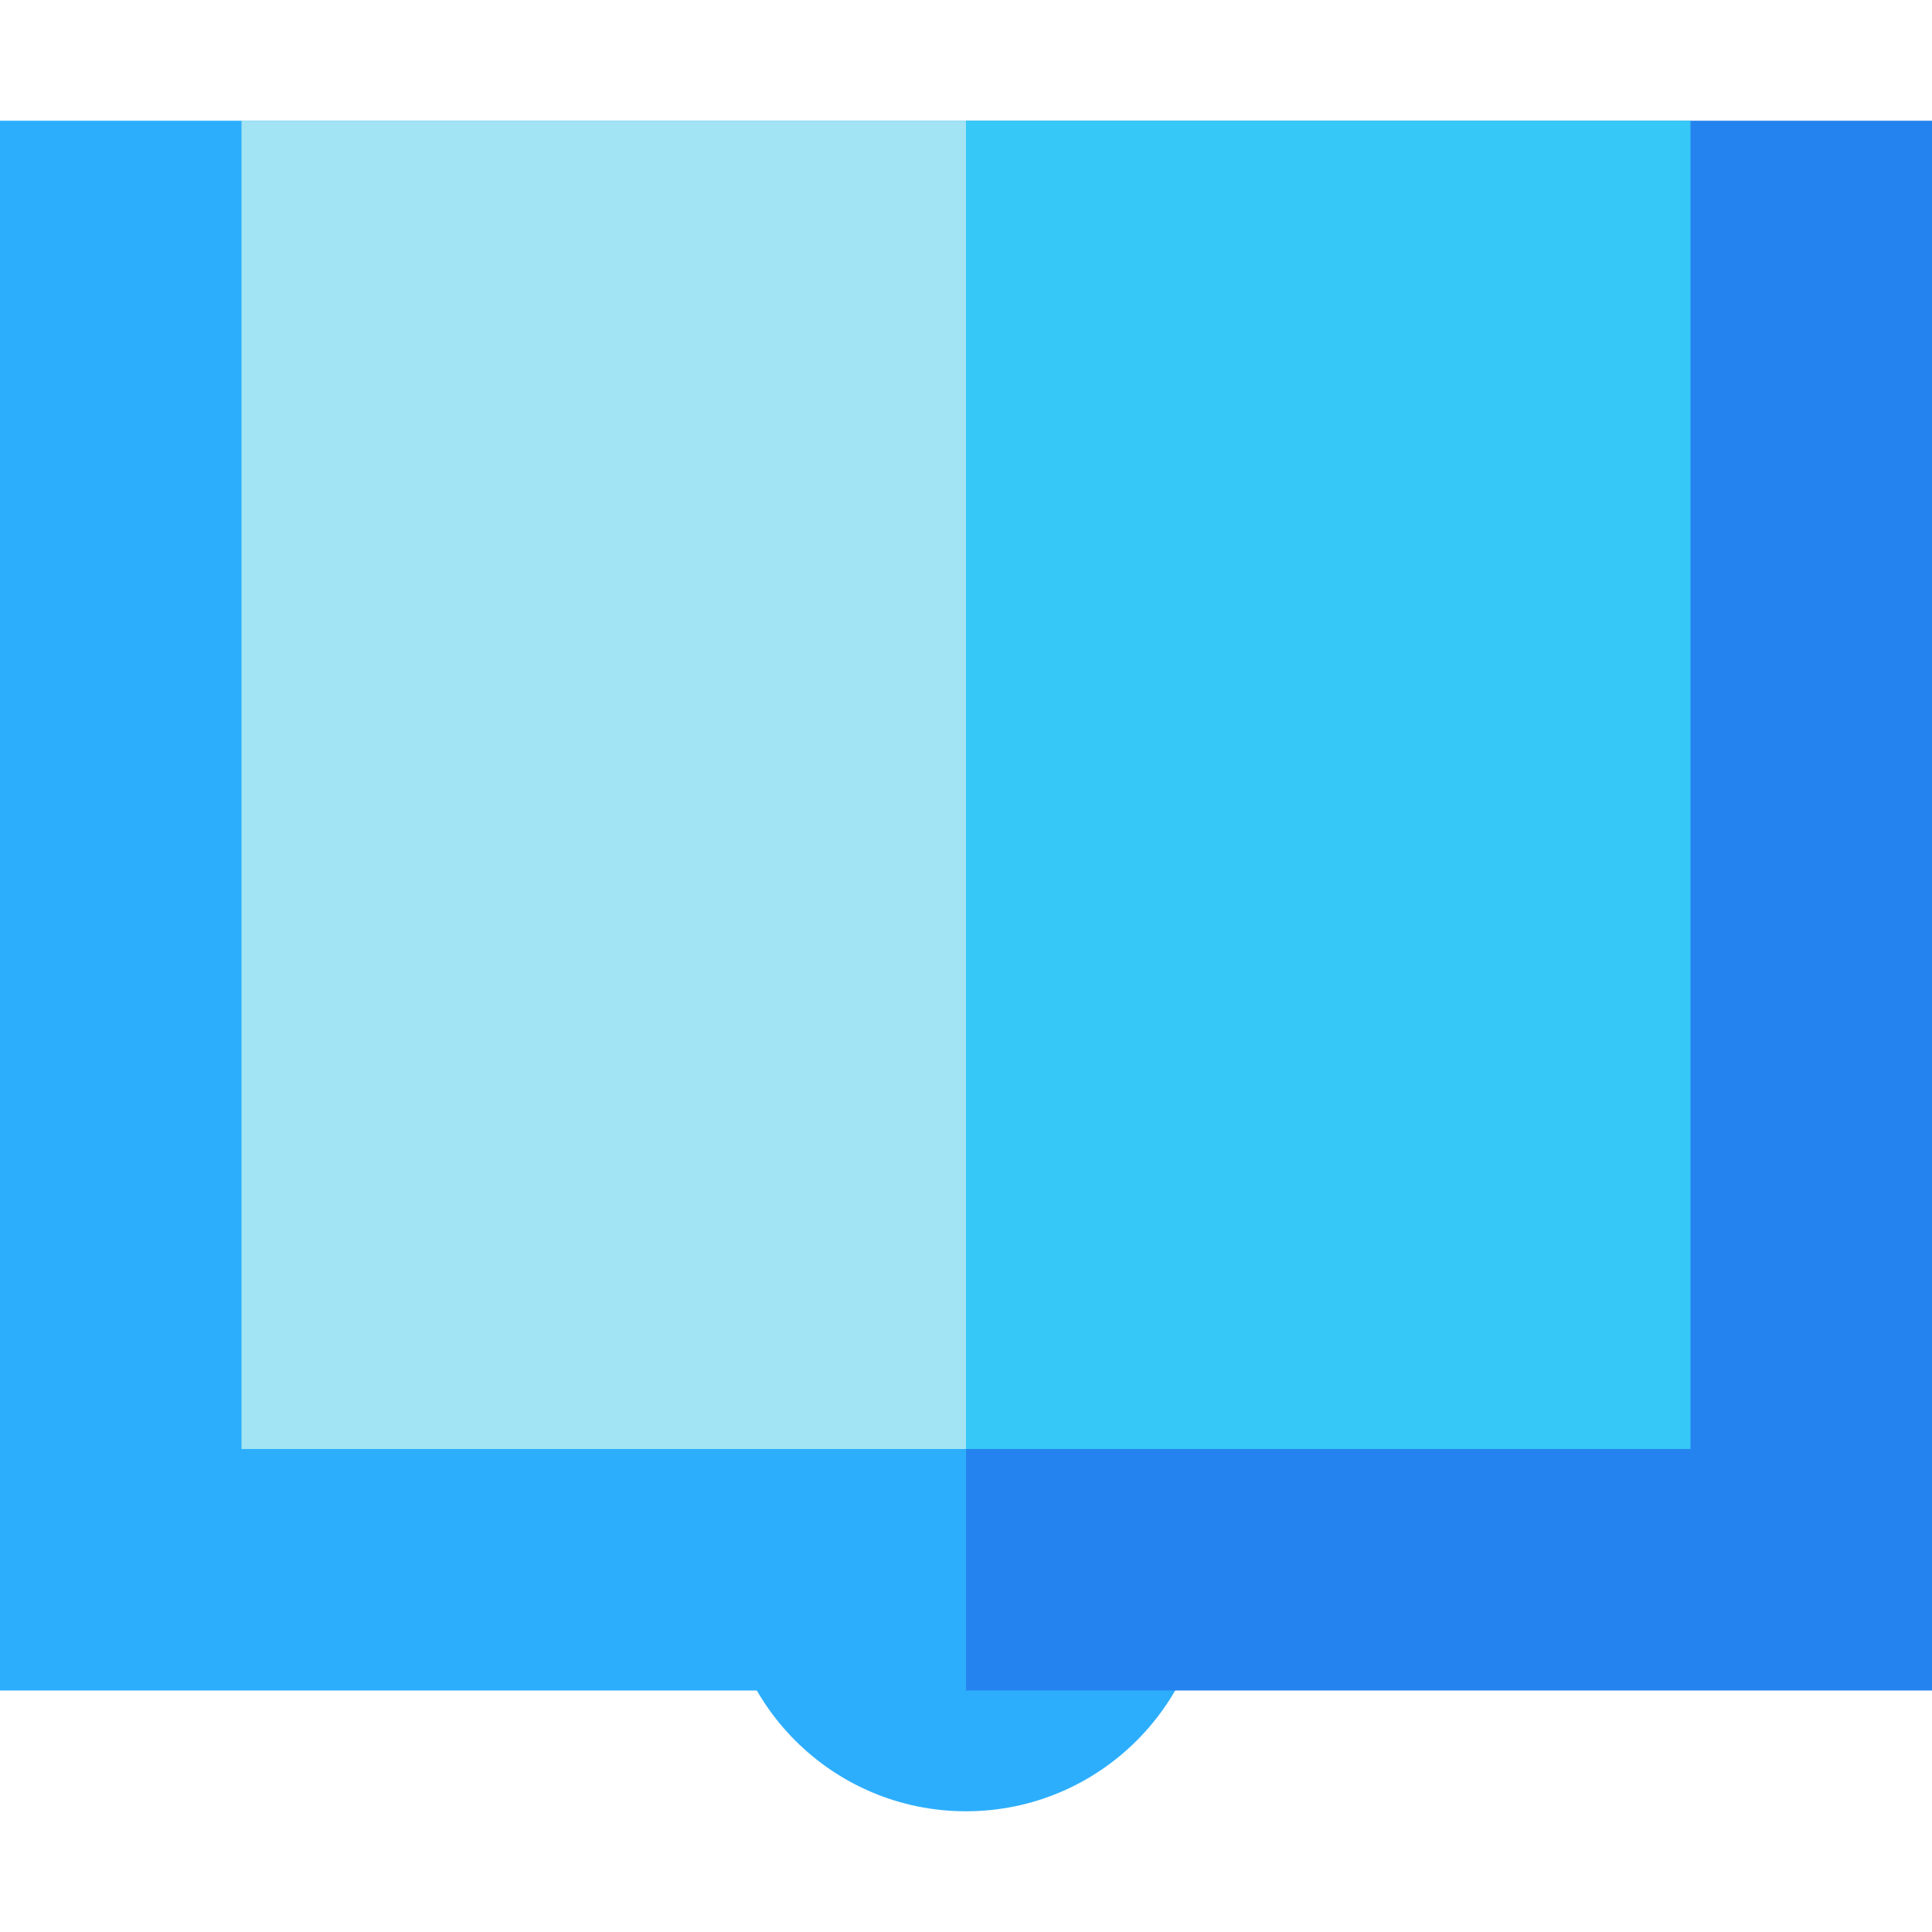 <?xml version="1.0" encoding="UTF-8"?>
<svg xmlns="http://www.w3.org/2000/svg" xmlns:xlink="http://www.w3.org/1999/xlink" width="37pt" height="37pt" viewBox="0 0 37 37" version="1.1">
<g id="surface782">
<path style=" stroke:none;fill-rule:nonzero;fill:rgb(17.647%,68.235%,99.216%);fill-opacity:1;" d="M 23.125 30.062 C 23.125 32.617 21.055 34.688 18.5 34.688 C 15.945 34.688 13.875 32.617 13.875 30.062 C 13.875 27.508 15.945 25.438 18.5 25.438 C 21.055 25.438 23.125 27.508 23.125 30.062 Z M 23.125 30.062 "/>
<path style=" stroke:none;fill-rule:nonzero;fill:rgb(17.647%,68.235%,99.216%);fill-opacity:1;" d="M 0 2.312 L 18.5 2.312 L 18.5 32.375 L 0 32.375 Z M 0 2.312 "/>
<path style=" stroke:none;fill-rule:nonzero;fill:rgb(14.51%,51.373%,93.725%);fill-opacity:1;" d="M 18.5 2.312 L 37 2.312 L 37 32.375 L 18.5 32.375 Z M 18.5 2.312 "/>
<path style=" stroke:none;fill-rule:nonzero;fill:rgb(63.529%,89.412%,95.686%);fill-opacity:1;" d="M 4.625 2.312 L 18.5 2.312 L 18.5 27.75 L 4.625 27.75 Z M 4.625 2.312 "/>
<path style=" stroke:none;fill-rule:nonzero;fill:rgb(21.176%,78.431%,96.471%);fill-opacity:1;" d="M 18.5 2.312 L 32.375 2.312 L 32.375 27.75 L 18.5 27.75 Z M 18.5 2.312 "/>
</g>
</svg>
